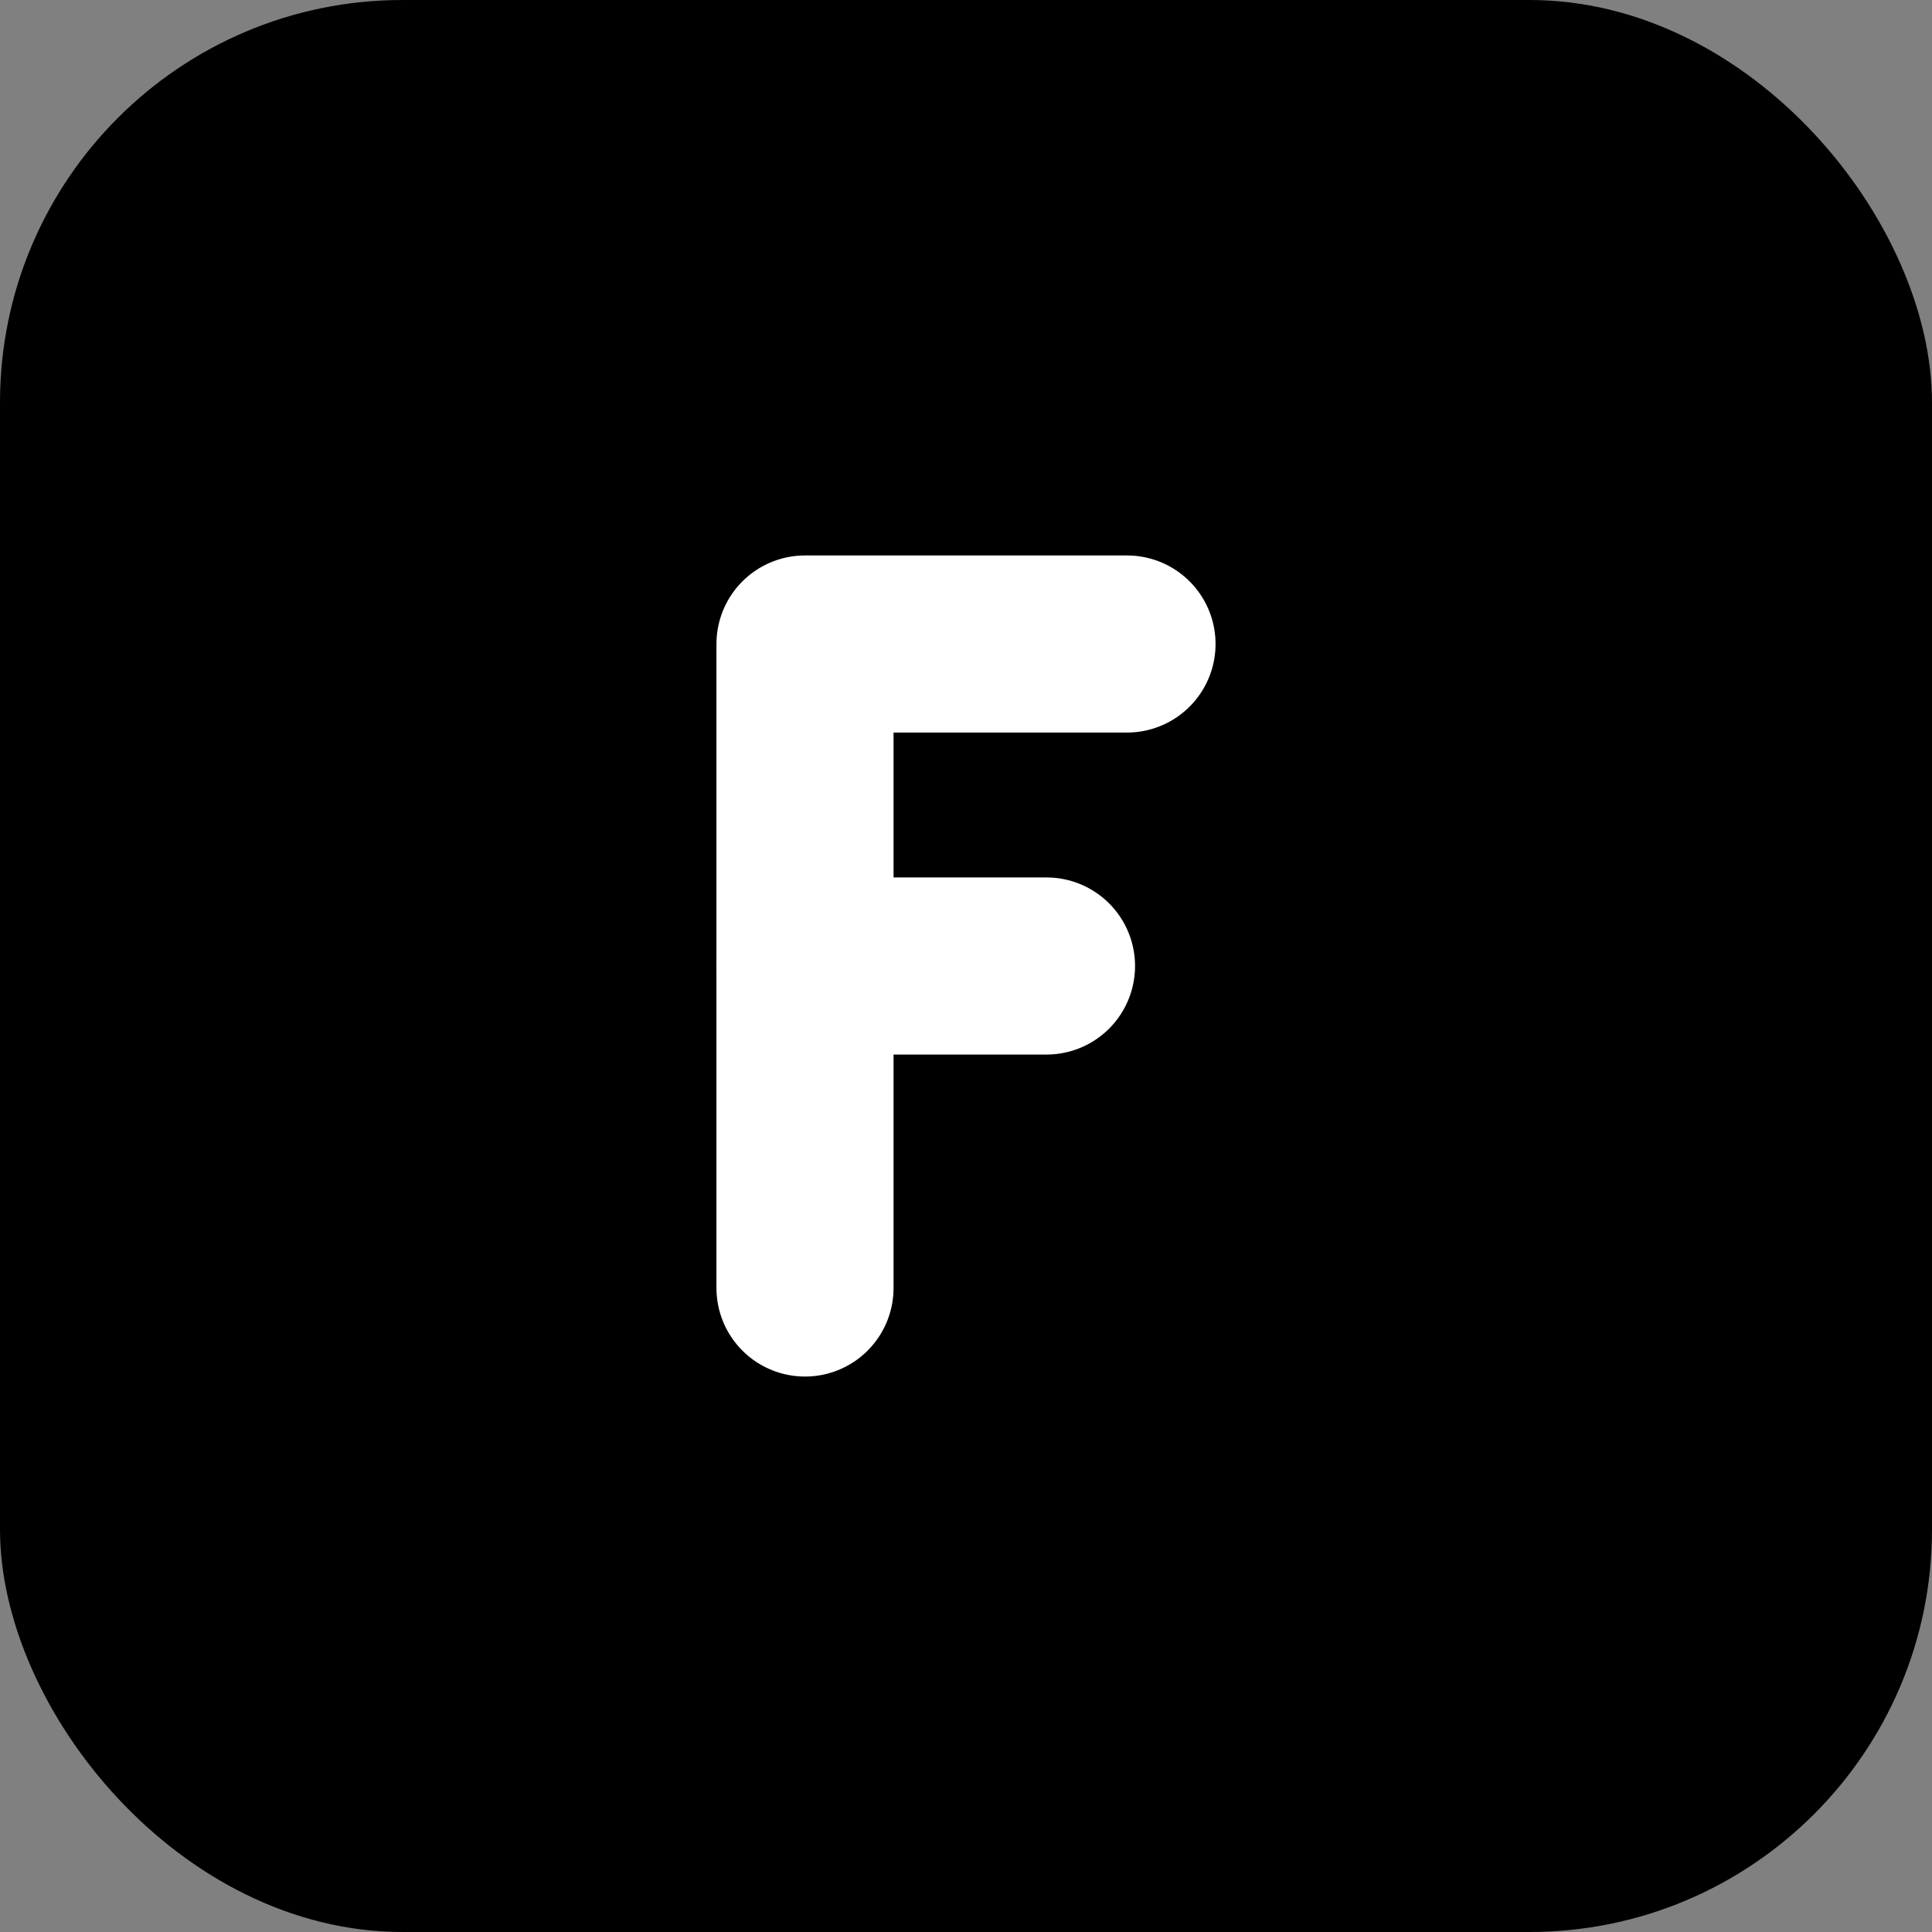 <svg xmlns="http://www.w3.org/2000/svg" width="32" height="32" viewBox="0 0 24 24" fill="none">
  <rect x="0" y="0" width="24" height="24" fill="#808080" stroke="none"/>
  <rect width="24" height="24" rx="5" fill="#000"/>
  <path d="M10 12h3" stroke="#fff" stroke-width="2.2" stroke-linecap="round" stroke-linejoin="round"/>
  <path d="M14 8h-4v8" stroke="#fff" stroke-width="2.2" stroke-linecap="round" stroke-linejoin="round"/>
</svg>
